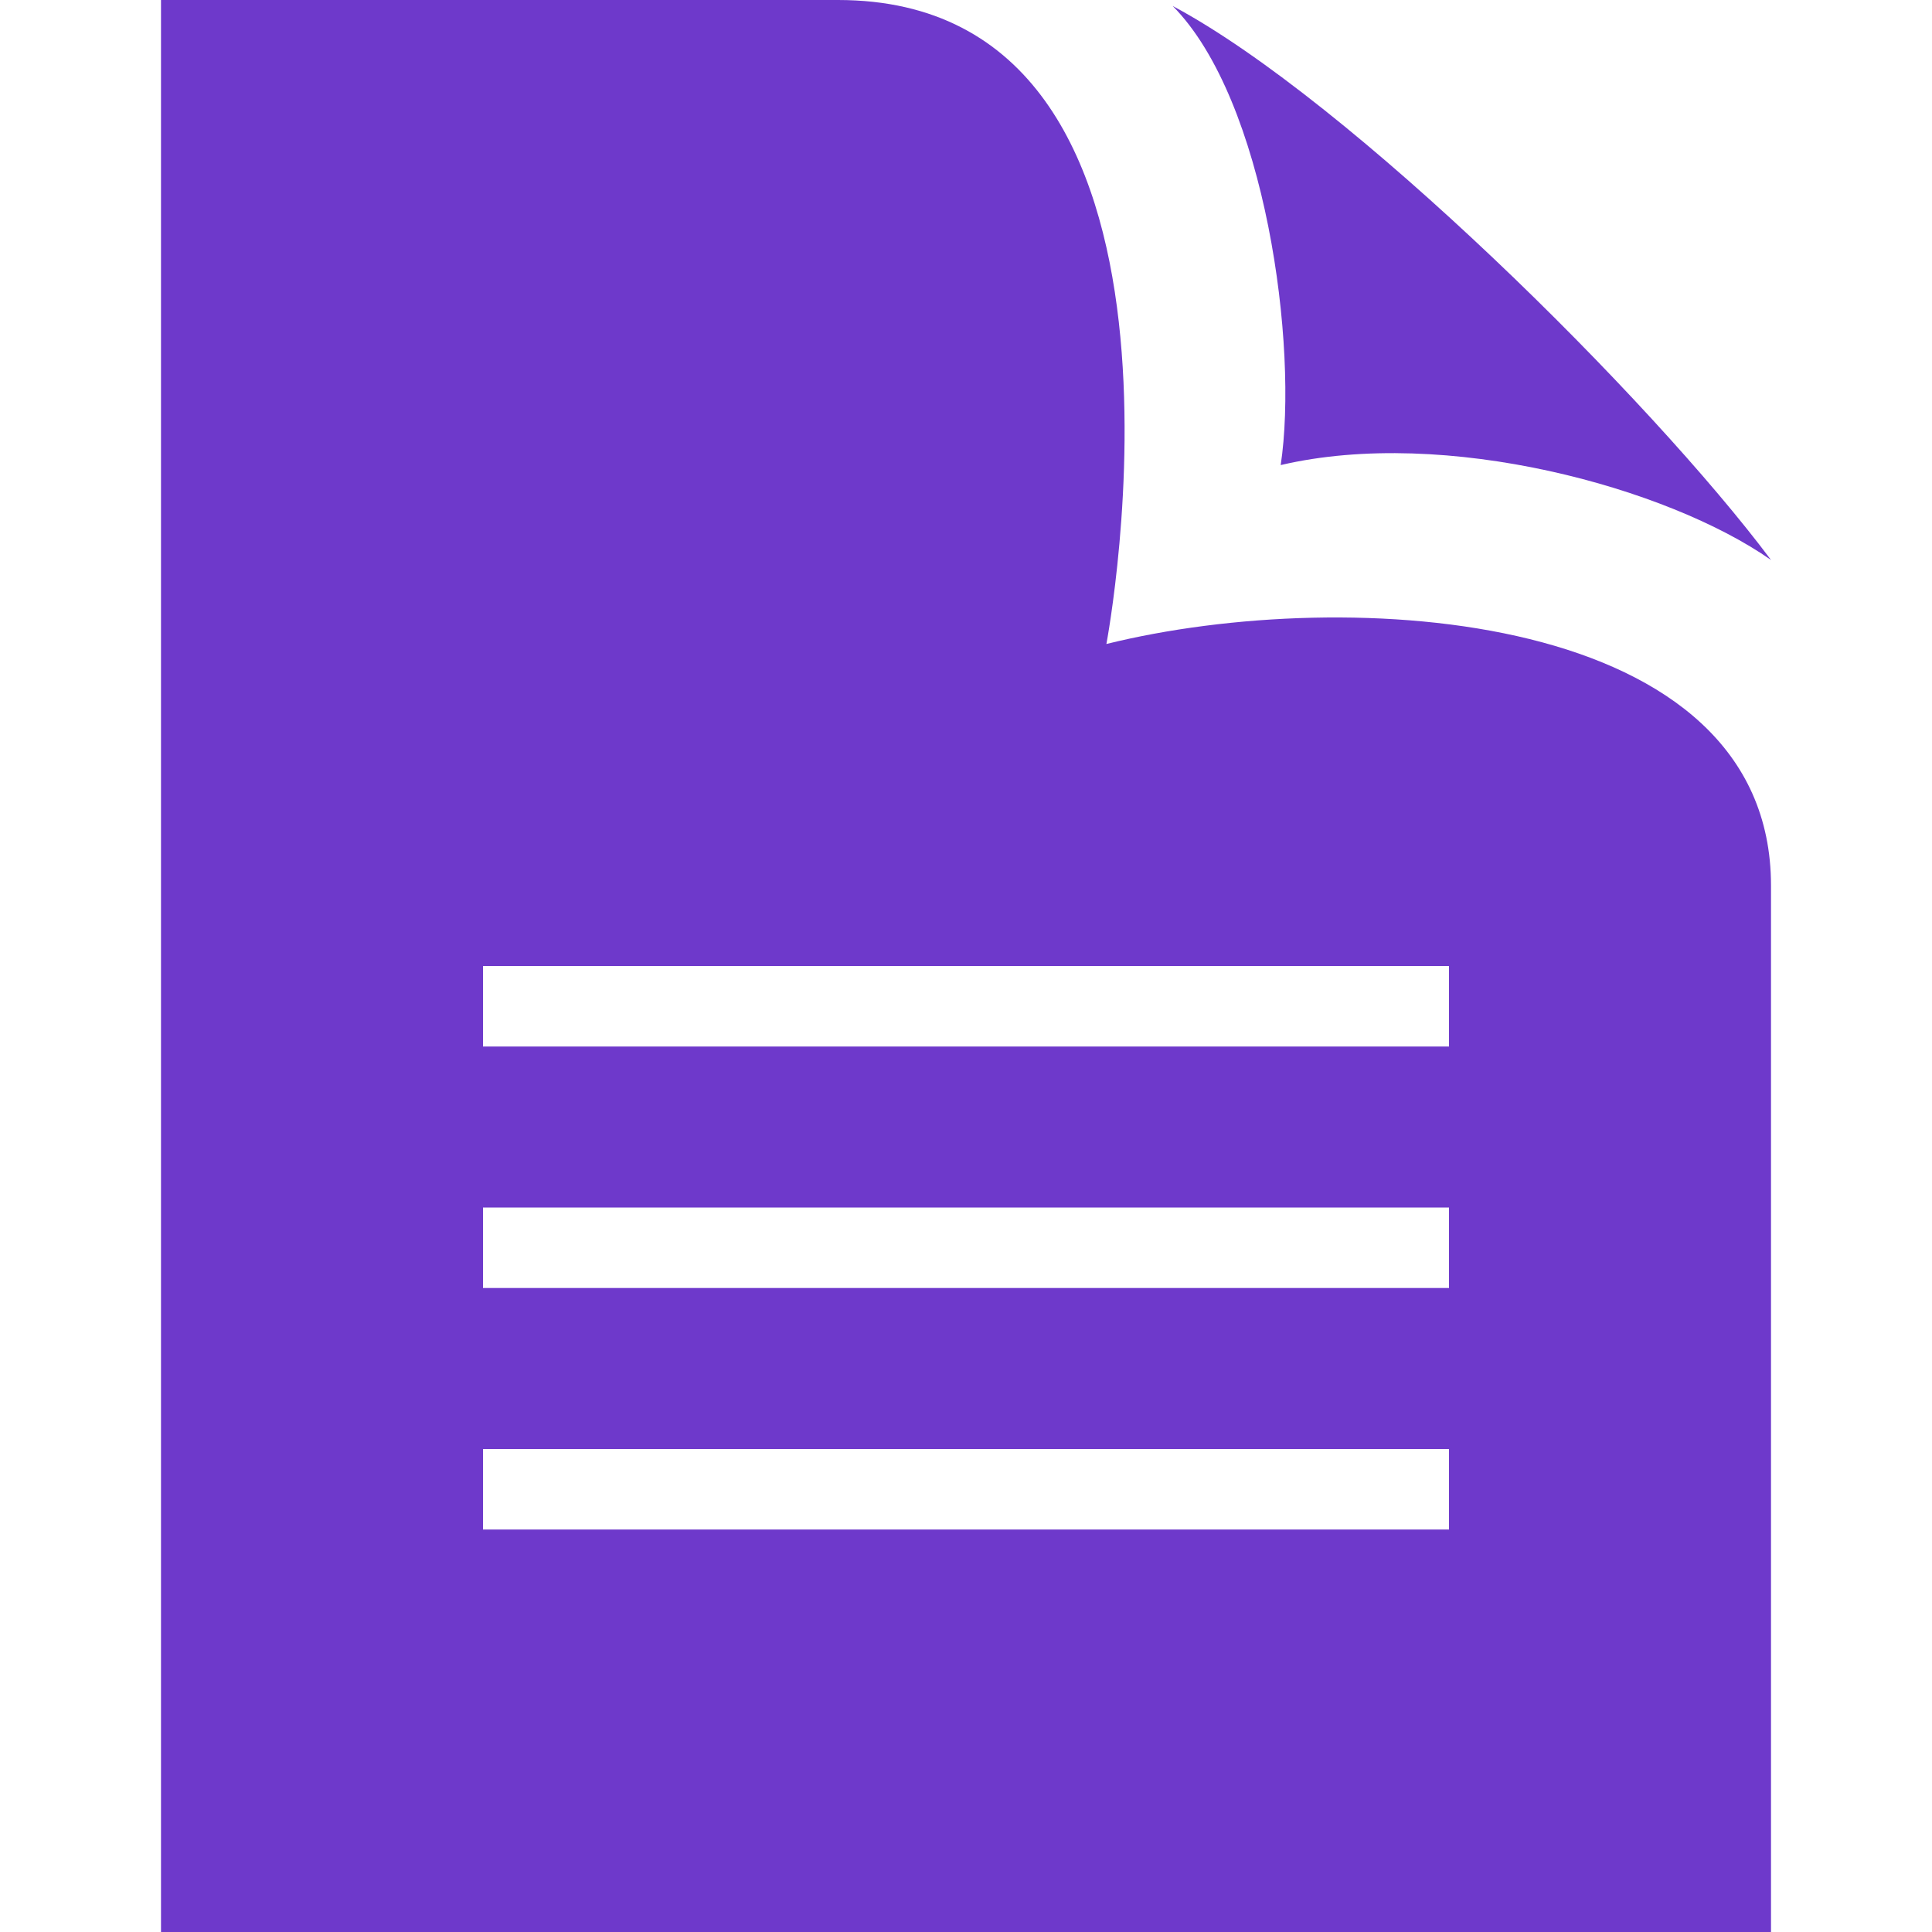 <svg width="18" height="18" viewBox="0 0 18 18" fill="none" xmlns="http://www.w3.org/2000/svg">
<path d="M10.308 6C10.308 6 11.45 0 7.807 0H1.5V18H16.5V8.25C16.5 5.686 12.565 5.441 10.308 6ZM13.5 14.25H4.5V13.5H13.5V14.25ZM13.5 12H4.5V11.25H13.5V12ZM13.5 9.75H4.5V9H13.5V9.75ZM10.926 0.056C12.578 0.937 15.38 3.719 16.5 5.217C15.536 4.542 13.467 3.974 11.932 4.333C12.098 3.232 11.793 0.932 10.926 0.056Z" fill="#6E39CB"/>
</svg>
